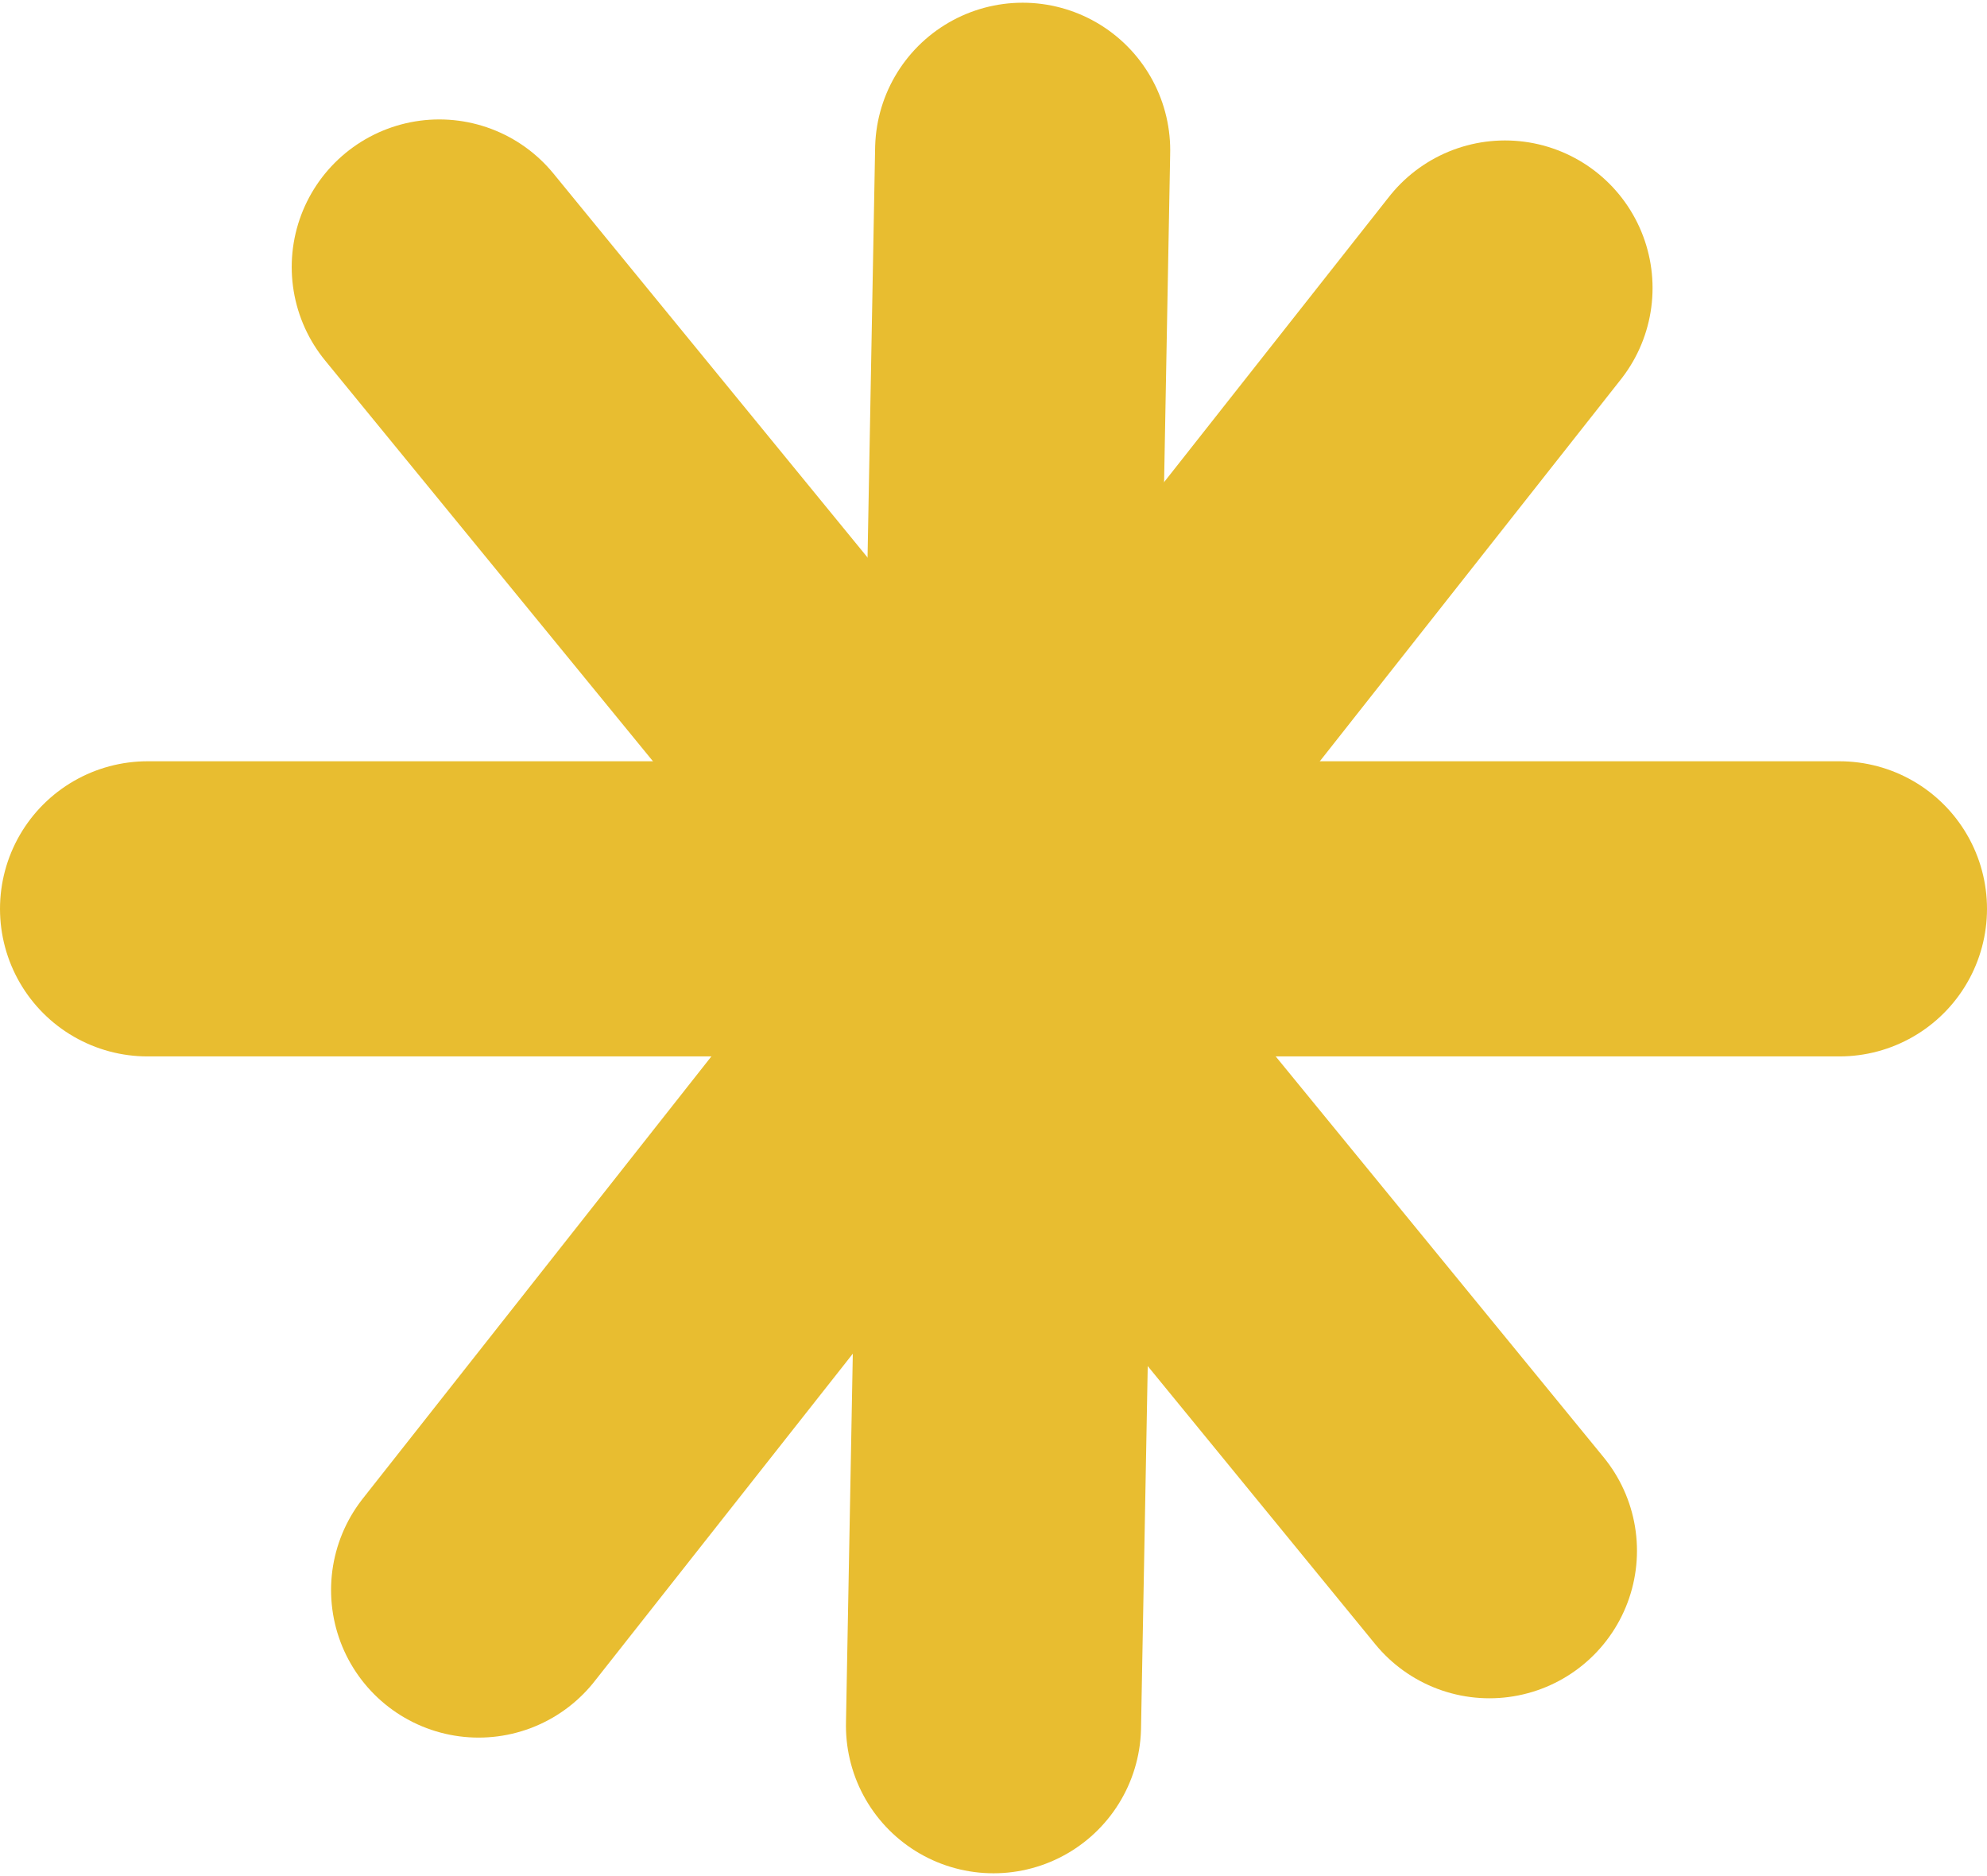 <svg xmlns="http://www.w3.org/2000/svg" width="50.5" height="47.672" viewBox="0 0 50.5 47.672">
  <g id="Group_173" data-name="Group 173" transform="translate(-455.75 -3949.681)">
    <line id="Line_9" data-name="Line 9" x2="43" transform="translate(459.5 3972.776)" fill="none" stroke="#e8bd30" stroke-linecap="round" stroke-width="7.5"/>
    <line id="Line_10" data-name="Line 10" y1="40.034" x2="0.741" transform="translate(481 3953.5)" fill="none" stroke="#e8bd30" stroke-linecap="round" stroke-width="7.5"/>
    <line id="Line_11" data-name="Line 11" y1="33.086" x2="26.086" transform="translate(467.914 3957)" fill="none" stroke="#e8bd30" stroke-linecap="round" stroke-width="7.5"/>
    <line id="Line_12" data-name="Line 12" x1="26.69" y1="32.621" transform="translate(466.914 3956.466)" fill="none" stroke="#e8bd30" stroke-linecap="round" stroke-width="7.5"/>
  </g>
</svg>
